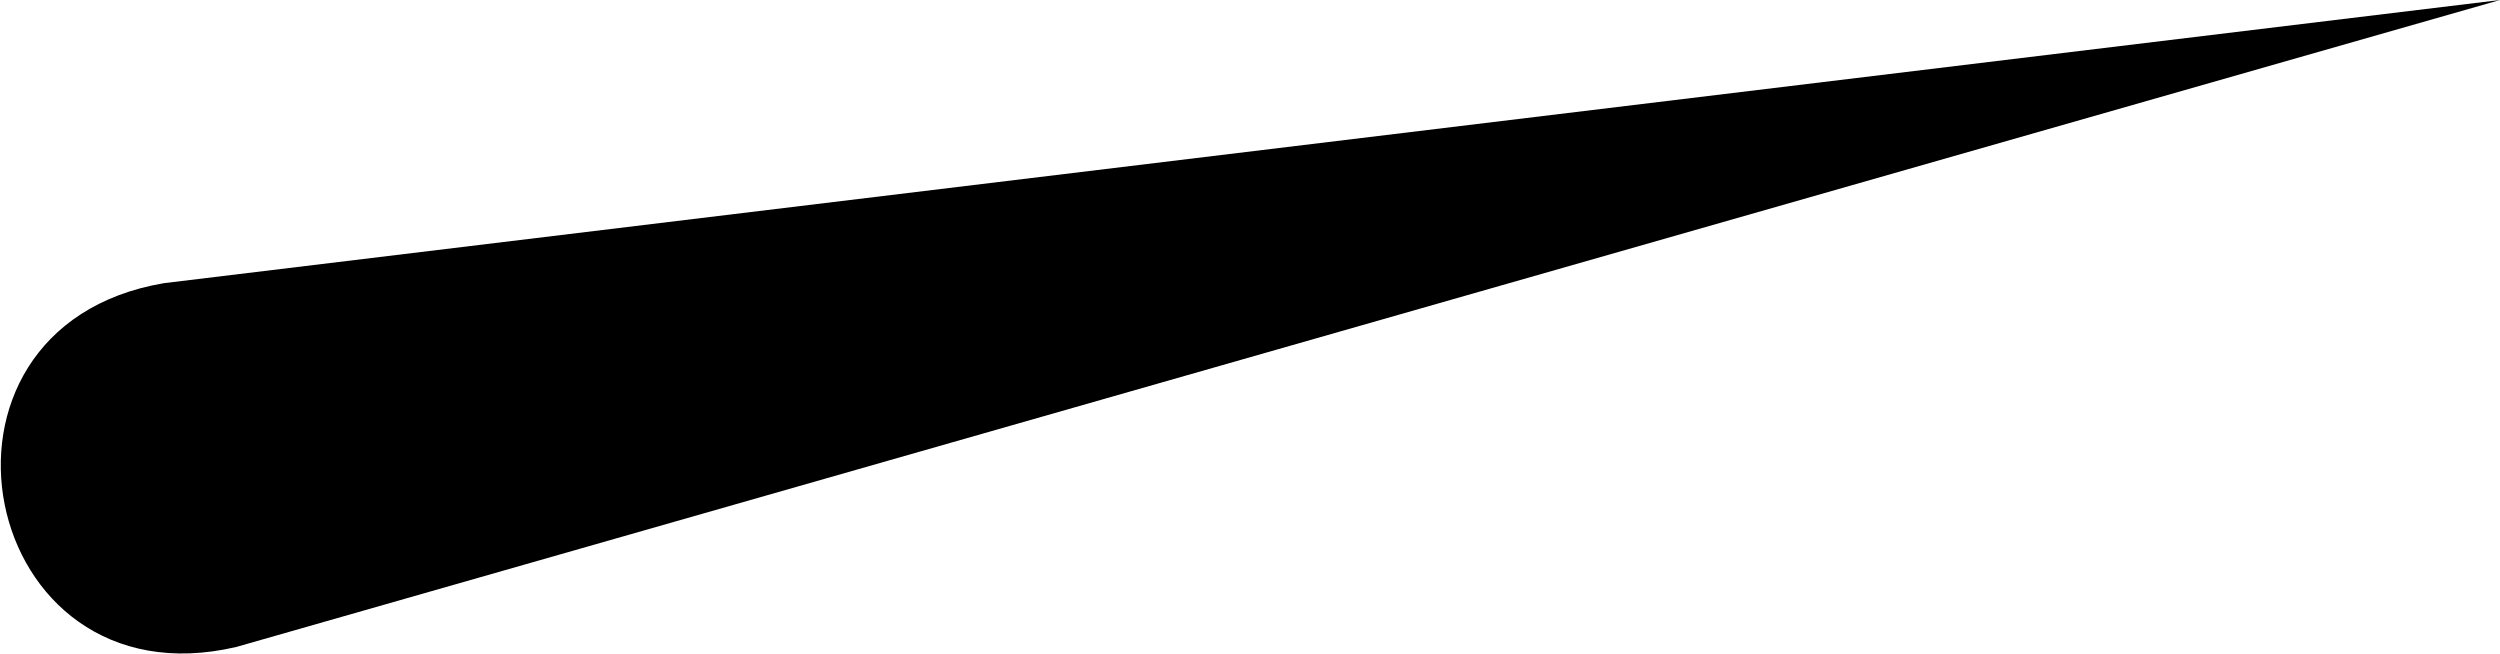 <svg xmlns="http://www.w3.org/2000/svg" viewBox="0 0 76.28 19.94"><g id="Layer_2" data-name="Layer 2"><g id="Layer_1-2" data-name="Layer 1"><path d="M5,8.64,76.28,0,7.21,19.74C-.69,21.59-3,10,5,8.64Z"/></g></g></svg>